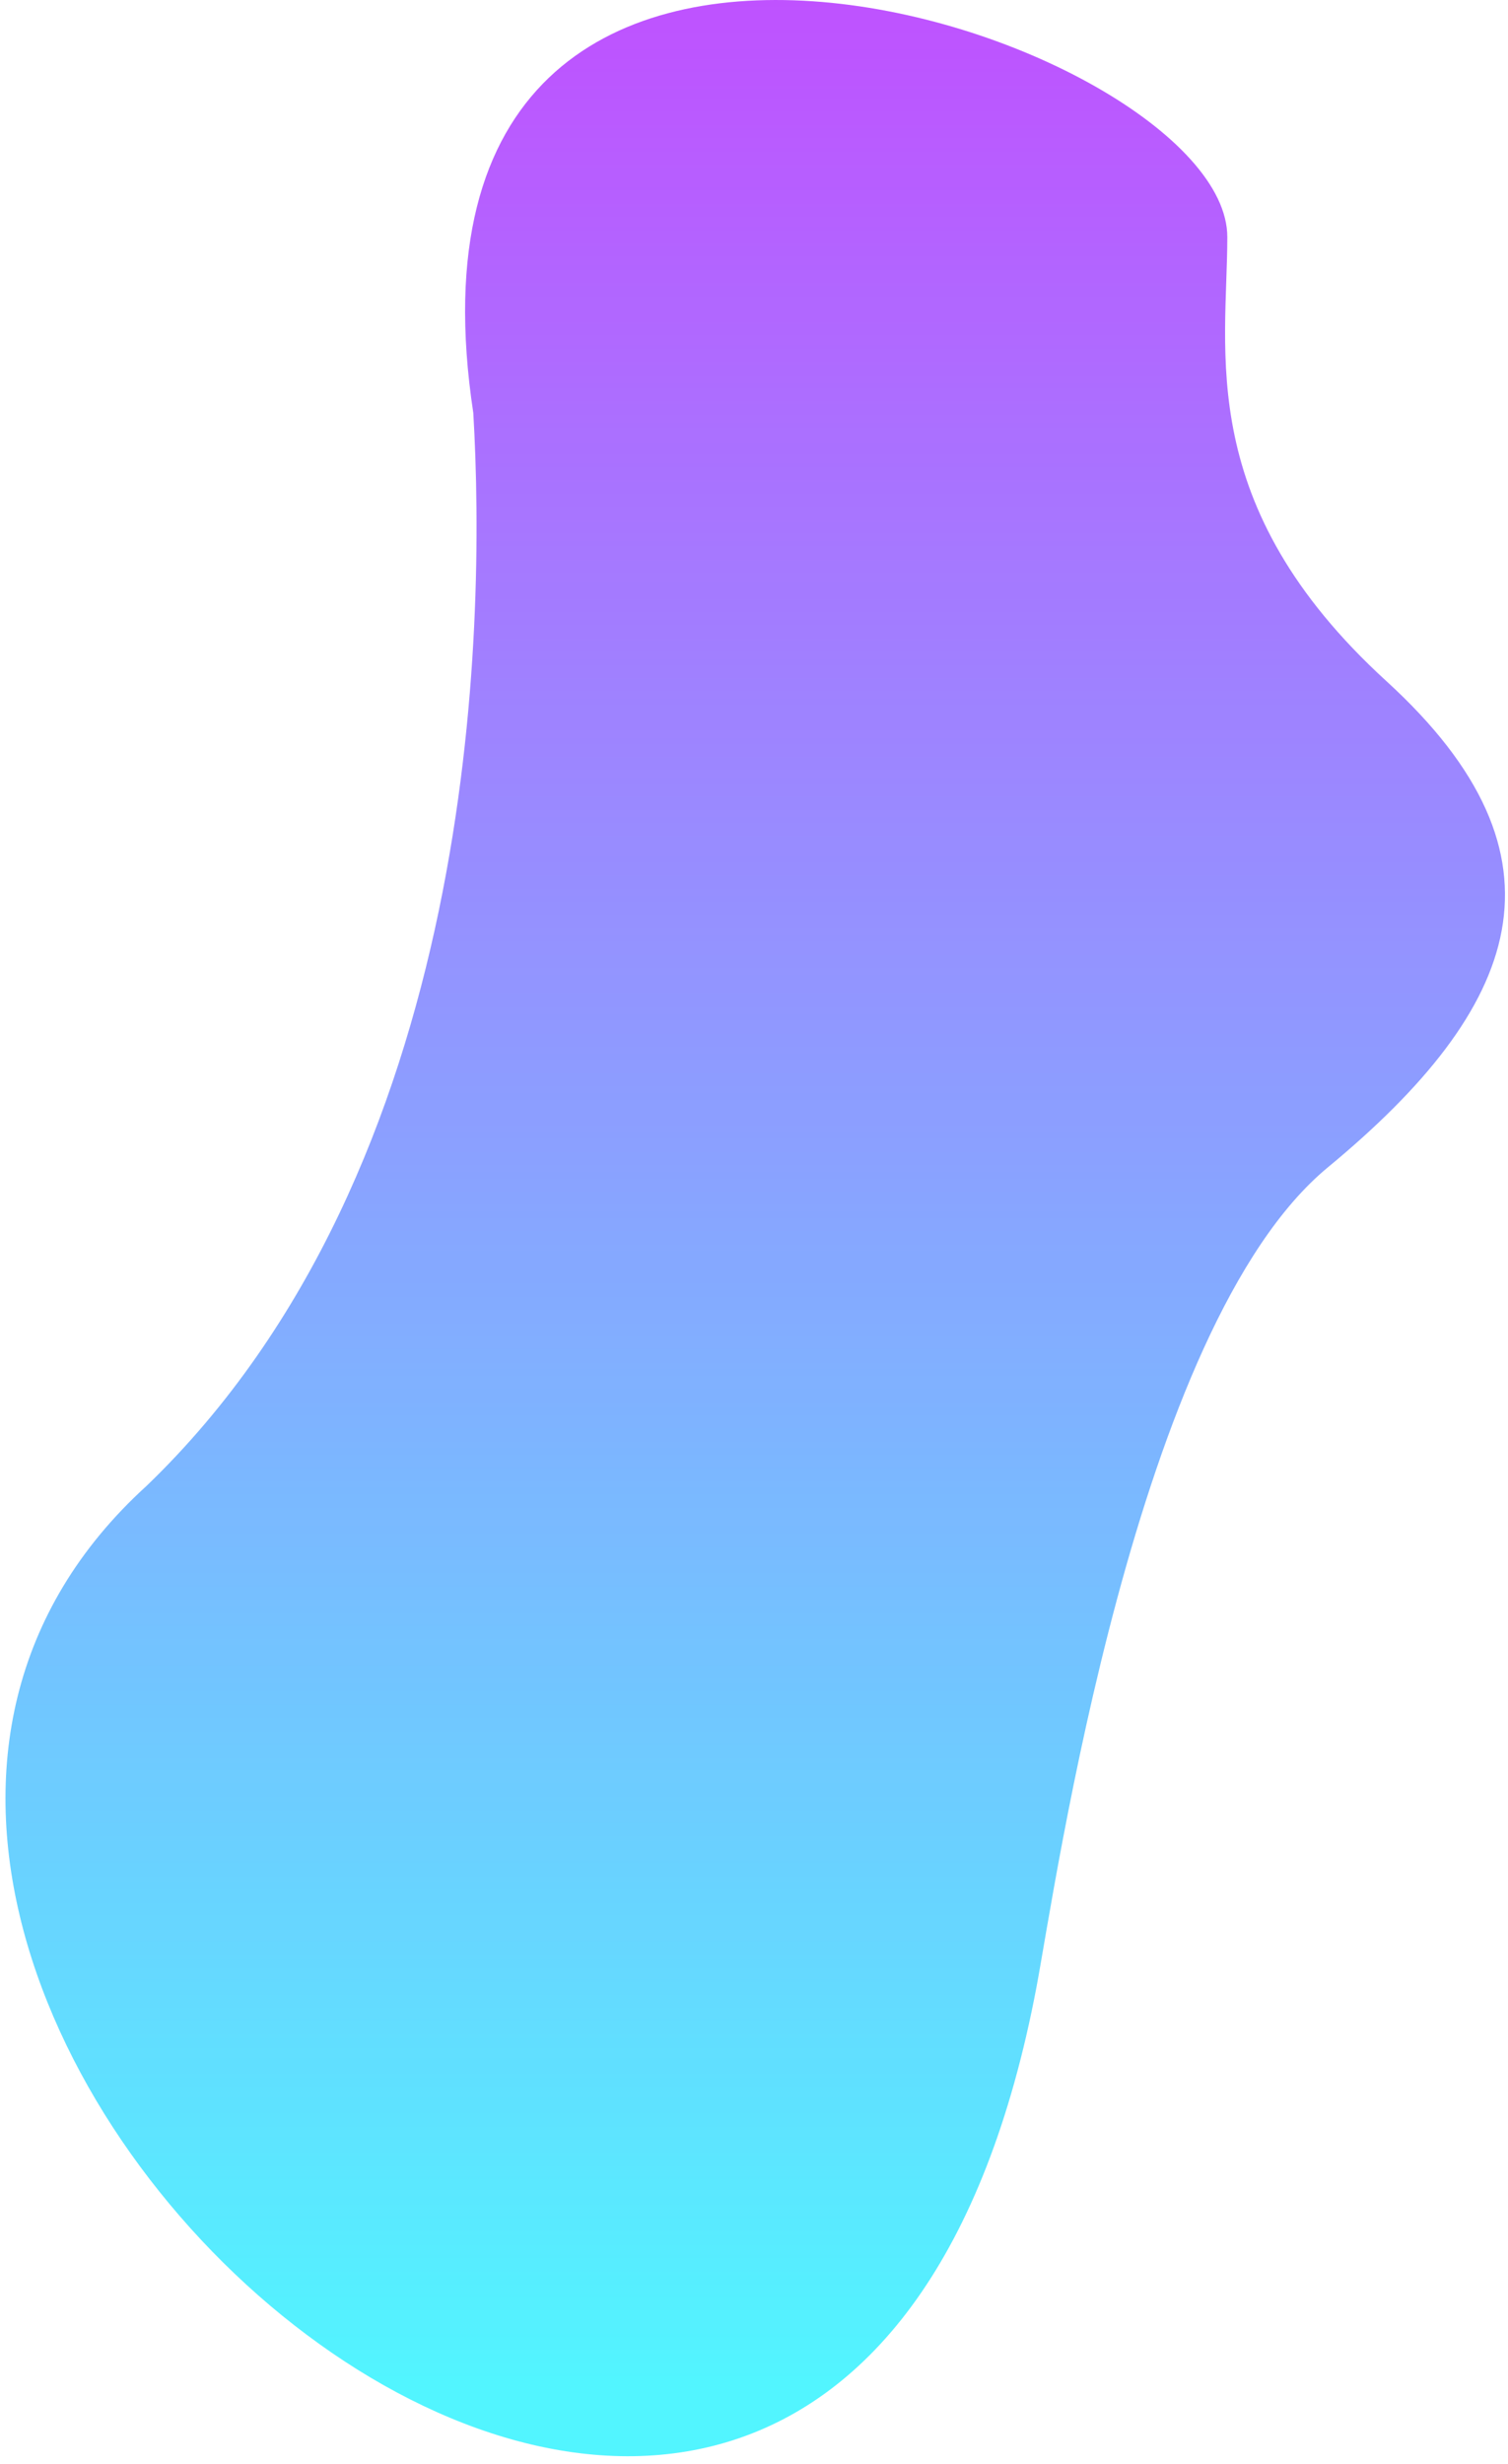 <svg width="90" height="147" viewBox="0 0 90 147" fill="none" xmlns="http://www.w3.org/2000/svg">
<g style="mix-blend-mode:hard-light" opacity="0.9">
<path d="M8.748 88.638C28.5 69.638 29 37.5 28.248 24.638C22.248 -14.862 73.248 2.138 73.248 14.138C73.248 20.938 71.248 30.138 82.748 40.638C94.248 51.138 90.748 60.138 79.248 69.638C67.748 79.138 63 112.5 61.866 118.5C49.541 183.739 -24.252 118.638 8.748 88.638Z" fill="url(#paint0_linear_264_285)"/>
</g>
<defs>
<linearGradient id="paint0_linear_264_285" x1="44.093" y1="0" x2="44.093" y2="142.154" gradientUnits="userSpaceOnUse">
<stop stop-color="#B83FFF"/>
<stop offset="1" stop-color="#3FF4FF"/>
</linearGradient>
</defs>
</svg>
